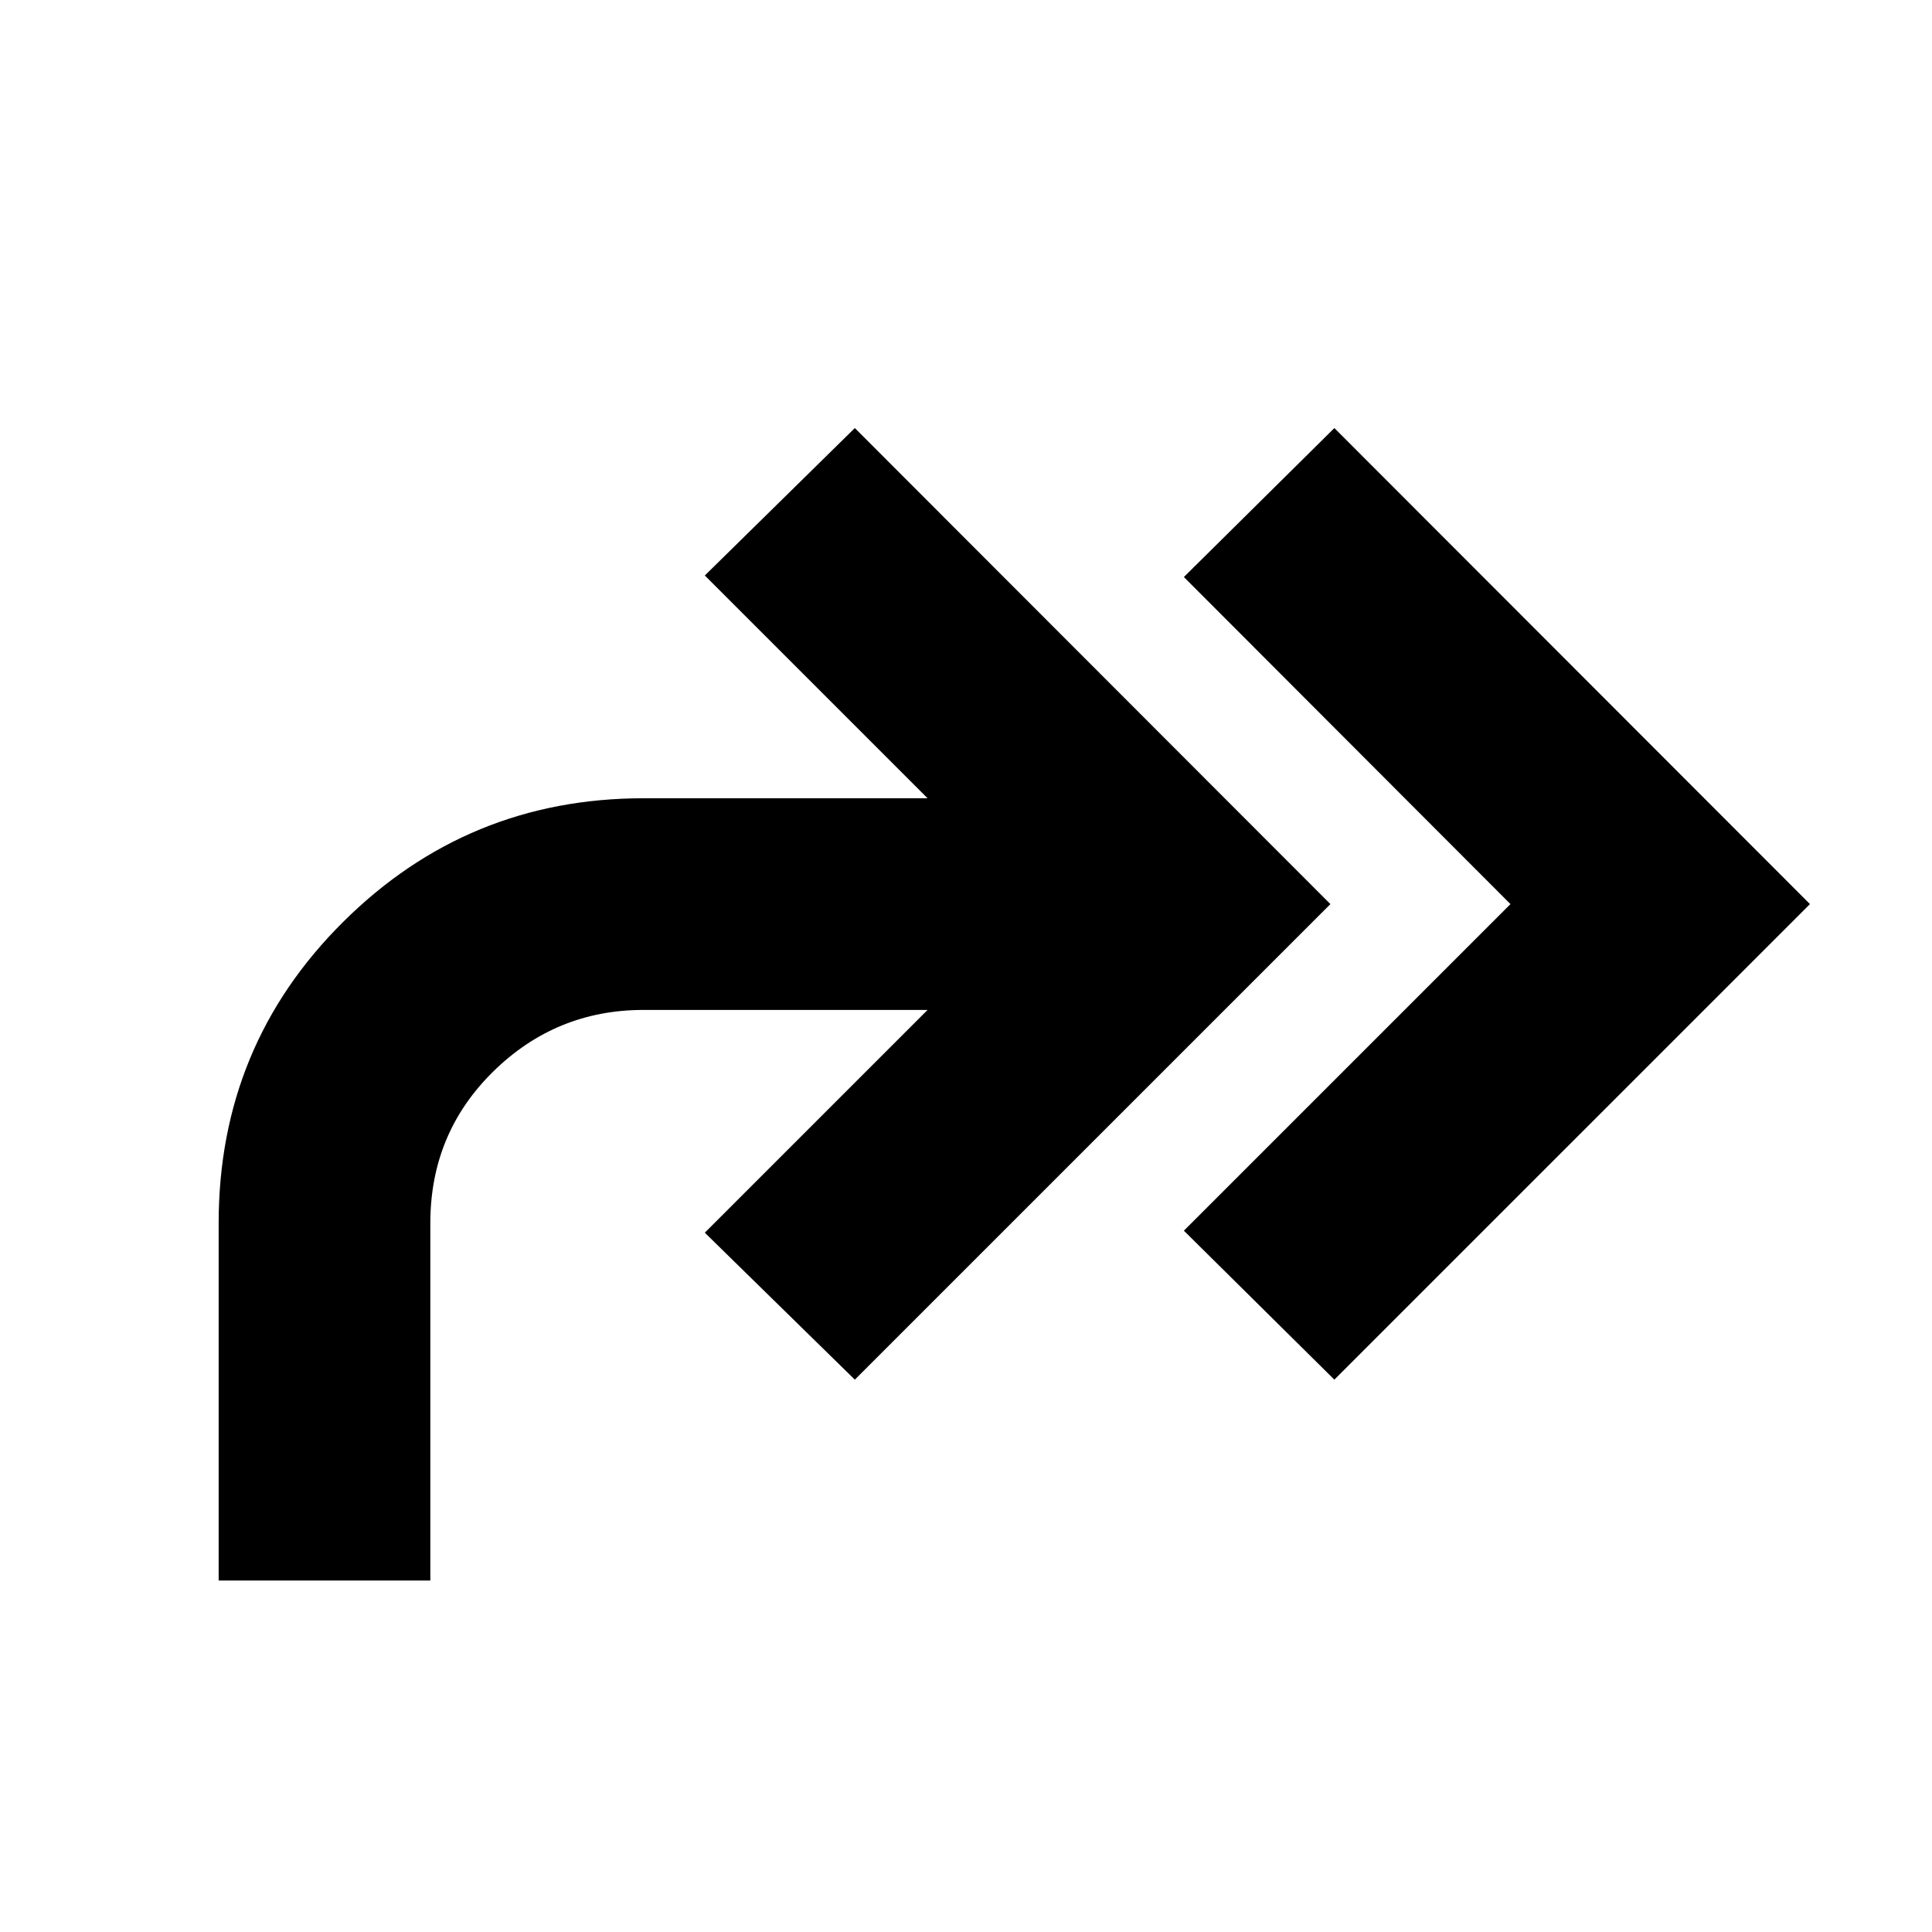 <svg xmlns="http://www.w3.org/2000/svg" height="20" viewBox="0 -960 960 960" width="20"><path d="m663.04-274.46-74.78-74.02 162.28-162.28-162.28-162.52 74.78-74.02 236.31 236.54-236.31 236.3Zm-554.39 99.81v-177.59q0-88.19 61.84-149.65 61.84-61.46 149.27-61.46h141.15L350.22-674.04l74.54-73.26 236.31 236.54-236.31 236.3-74.54-73.02 110.69-110.69H319.76q-43.56 0-74.75 30.68-31.18 30.69-31.18 75.25v177.59H108.65Z"/></svg>